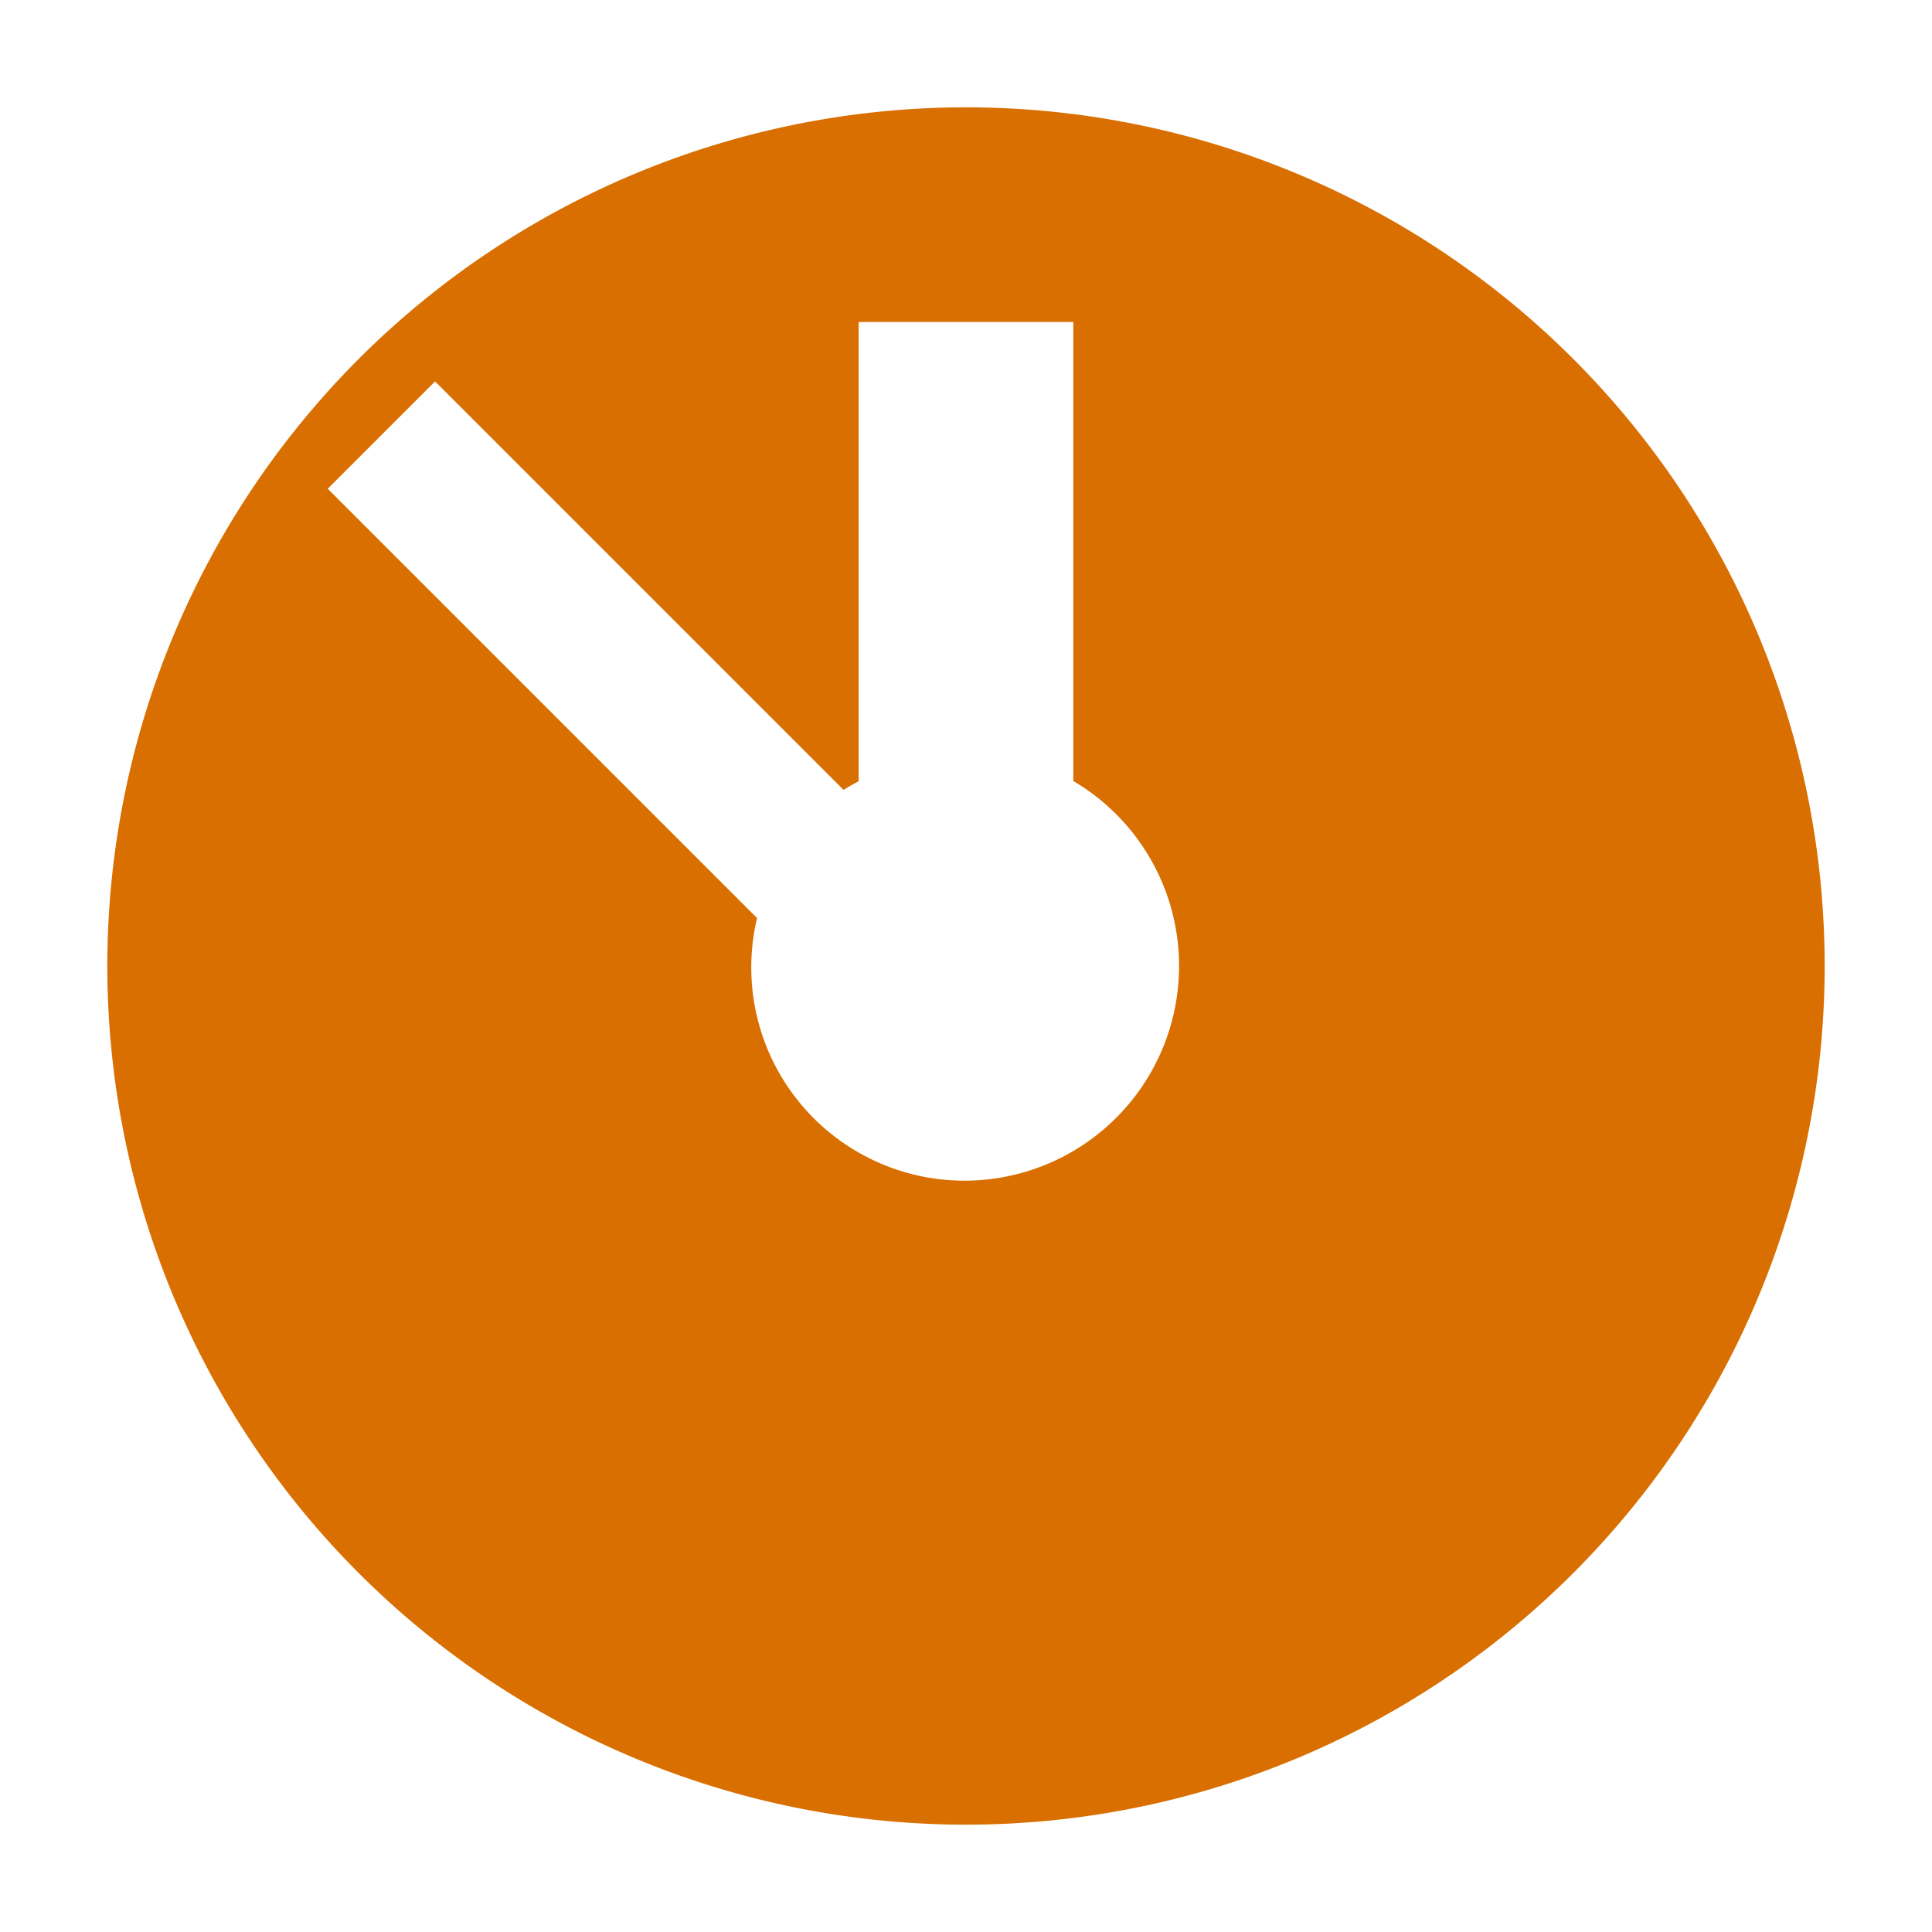 <svg xmlns="http://www.w3.org/2000/svg" viewBox="0 0 108 108">
  <title>meeting_room_available_soon</title>
  <g id="Layer_2" data-name="Layer 2">
    <g id="Icons">
      <g>
        <rect width="108" height="108" style="fill: #fff;opacity: 0"/>
        <path d="M54,6a48,48,0,1,0,48,48A48,48,0,0,0,54,6Zm0,60A11.92,11.92,0,0,1,42.32,51.32l-24-24,6-6L47.16,44.16c.27-.19.56-.33.84-.49V18H60V43.66A12,12,0,0,1,54,66Z" style="fill: #d96f00"/>
      </g>
    </g>
  </g>
</svg>
